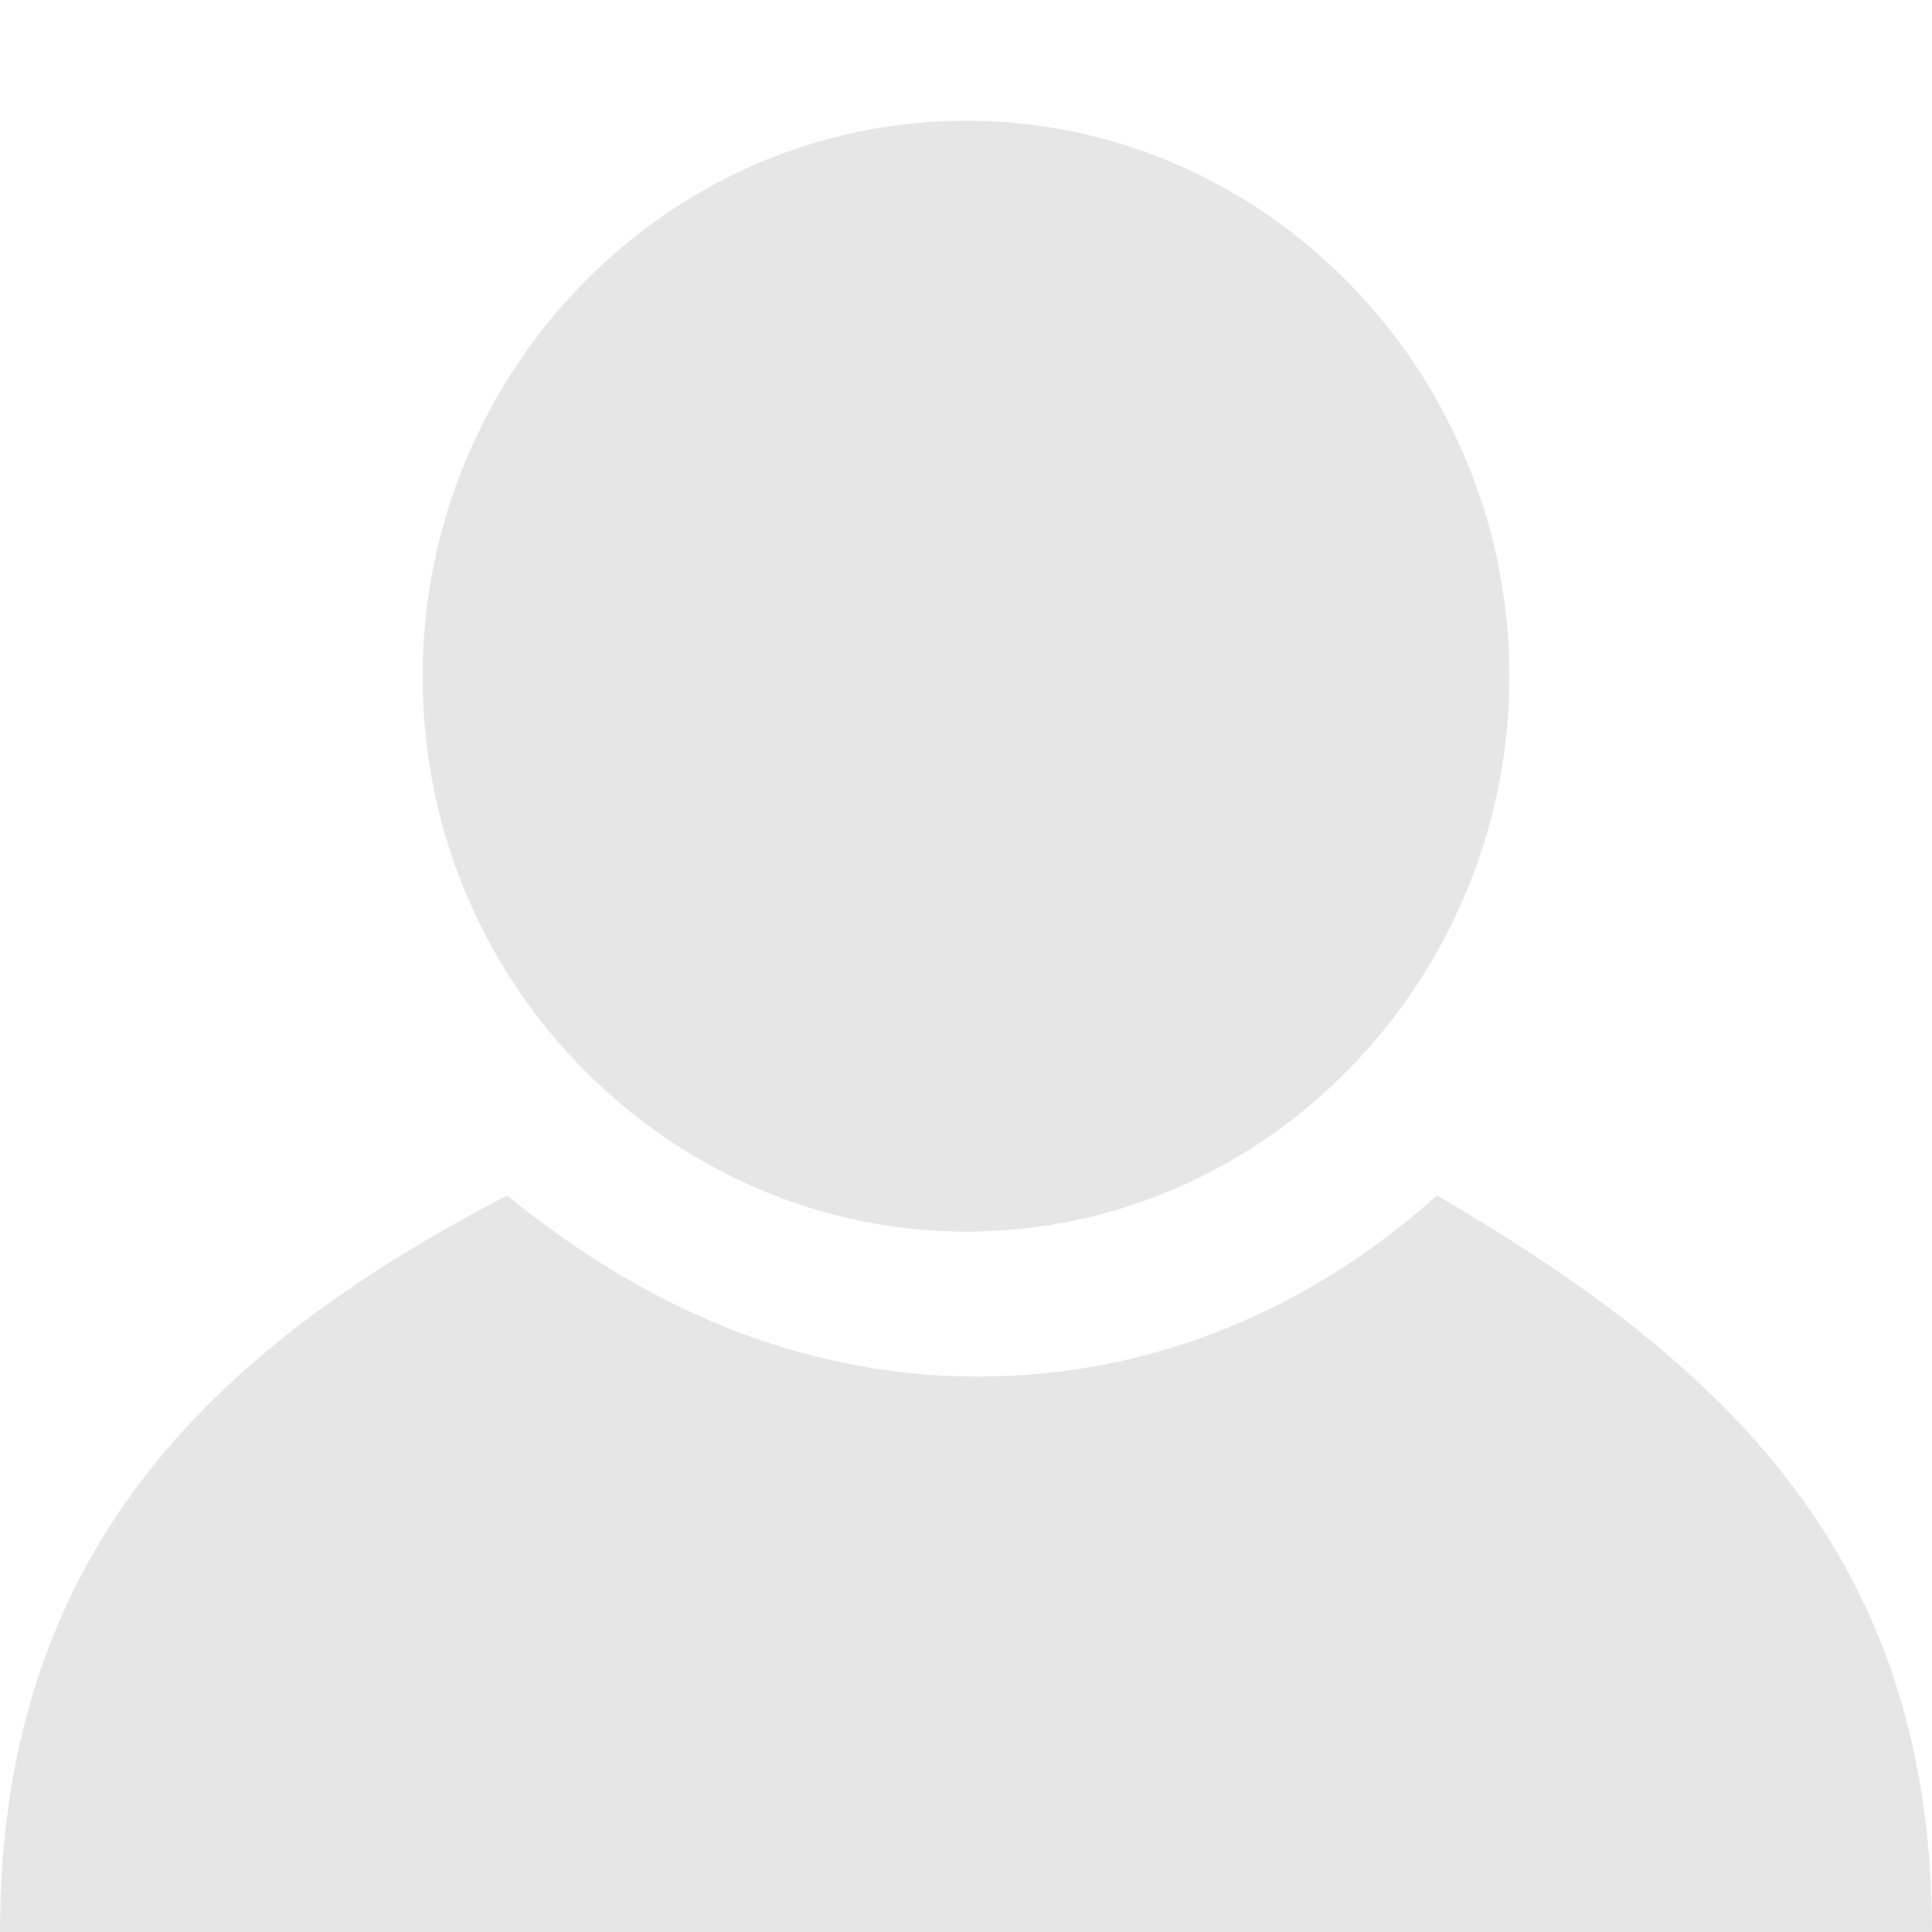 <?xml version="1.0" standalone="no"?><!DOCTYPE svg PUBLIC "-//W3C//DTD SVG 1.1//EN" "http://www.w3.org/Graphics/SVG/1.1/DTD/svg11.dtd"><svg t="1673155006991" class="icon" viewBox="0 0 1024 1024" version="1.1" xmlns="http://www.w3.org/2000/svg" p-id="7562" xmlns:xlink="http://www.w3.org/1999/xlink" width="200" height="200"><path d="M761.6 633.6c-64 57.6-147.2 96-243.2 96-96 0-179.2-38.4-249.6-96C108.8 716.8 0 825.6 0 1024l1024 0C1024 825.6 915.2 723.2 761.6 633.6z" p-id="7563" fill="#e6e6e6"></path><path d="M512 652.8c160 0 288-134.4 288-294.4 0-160-128-294.4-288-294.4S224 198.4 224 358.4C224 524.8 358.4 652.8 512 652.8z" p-id="7564" fill="#e6e6e6"></path></svg>